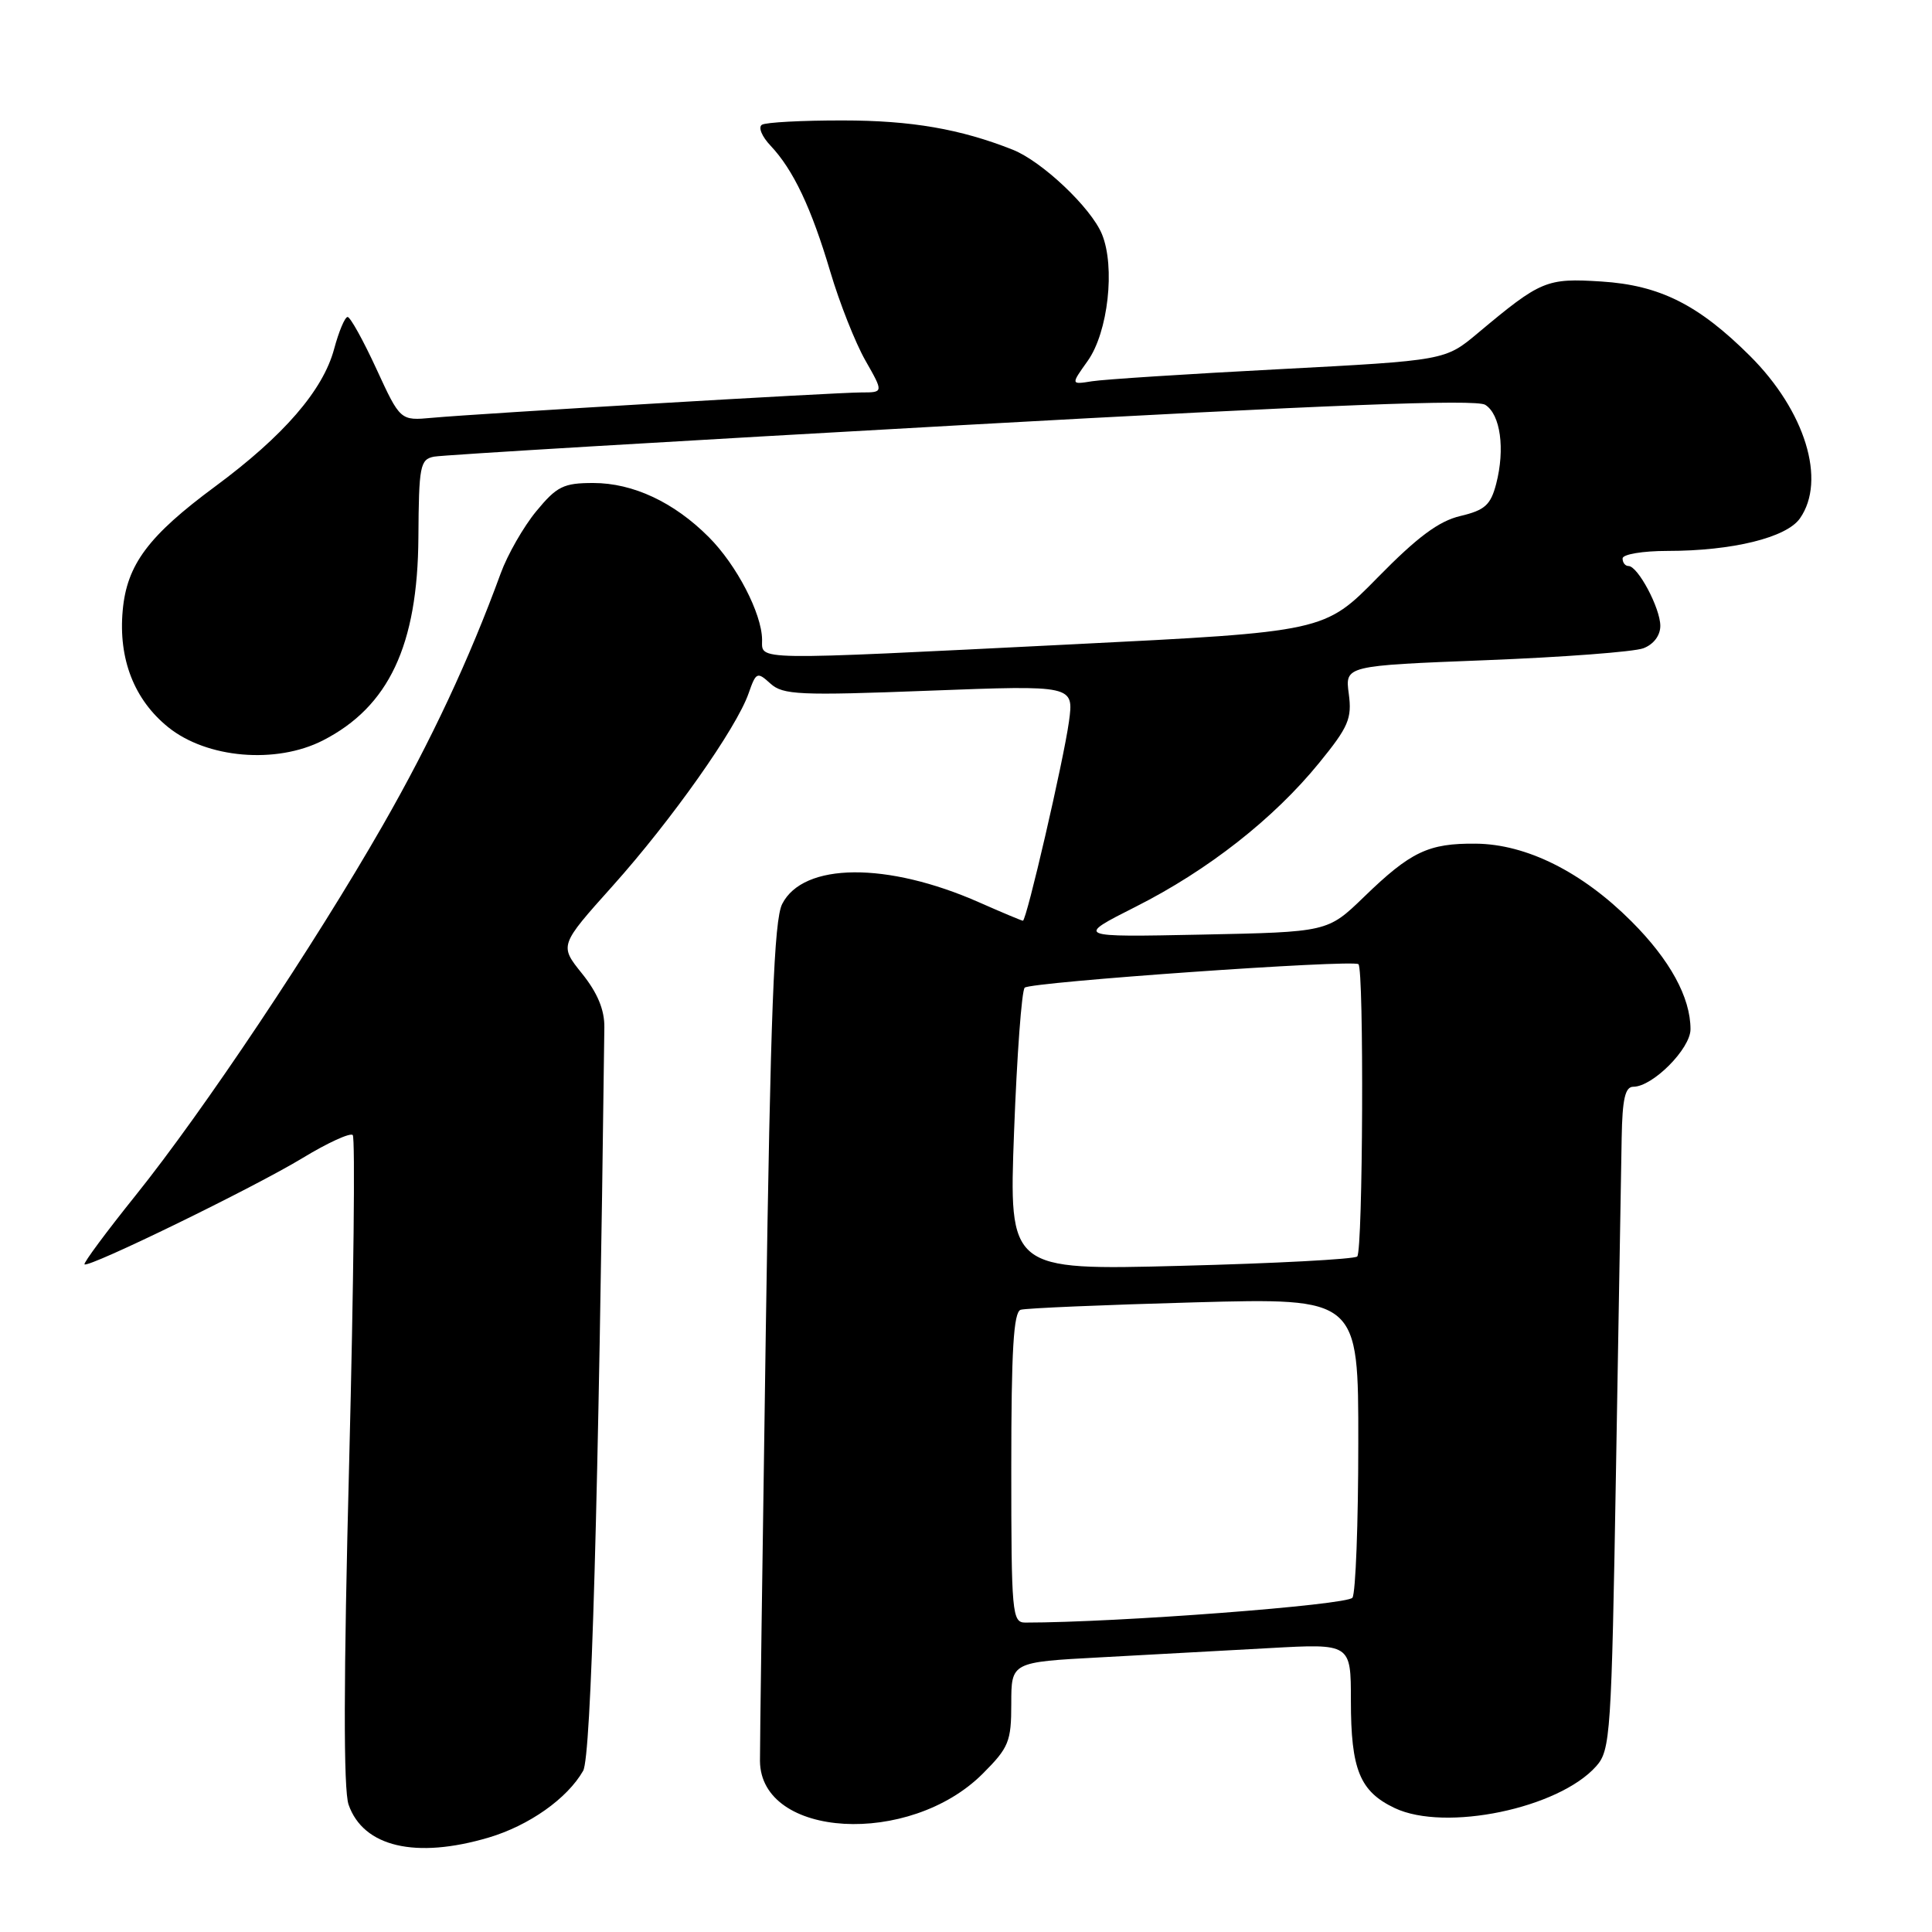 <?xml version="1.0" encoding="UTF-8" standalone="no"?>
<!DOCTYPE svg PUBLIC "-//W3C//DTD SVG 1.1//EN" "http://www.w3.org/Graphics/SVG/1.1/DTD/svg11.dtd" >
<svg xmlns="http://www.w3.org/2000/svg" xmlns:xlink="http://www.w3.org/1999/xlink" version="1.1" viewBox="0 0 256 256">
 <g >
 <path fill="currentColor"
d=" M 64.77 243.48 C 70.11 241.89 75.17 238.32 77.27 234.64 C 78.34 232.78 79.30 199.11 80.08 136.12 C 80.11 133.81 79.17 131.55 77.12 129.00 C 74.12 125.27 74.12 125.27 81.18 117.39 C 88.99 108.67 97.58 96.50 99.19 91.88 C 100.18 89.05 100.33 88.98 102.09 90.58 C 103.75 92.08 105.92 92.18 123.12 91.52 C 142.30 90.79 142.30 90.79 141.64 95.63 C 140.93 100.78 136.02 122.00 135.54 122.00 C 135.38 122.00 132.78 120.91 129.77 119.58 C 117.56 114.18 106.43 114.27 103.64 119.79 C 102.57 121.92 102.10 134.02 101.47 176.50 C 101.03 206.20 100.68 231.78 100.70 233.34 C 100.79 243.59 120.51 244.72 130.21 235.03 C 133.68 231.56 134.00 230.77 134.00 225.74 C 134.00 220.24 134.00 220.24 145.75 219.61 C 152.21 219.26 162.34 218.71 168.25 218.38 C 179.00 217.78 179.00 217.78 179.00 225.34 C 179.00 234.49 180.18 237.38 184.81 239.58 C 191.50 242.75 206.53 239.63 211.50 234.04 C 213.40 231.91 213.53 229.89 214.13 194.65 C 214.48 174.22 214.82 154.46 214.88 150.75 C 214.97 145.63 215.34 144.00 216.42 144.00 C 218.99 144.00 224.00 138.96 224.00 136.38 C 224.00 132.16 221.28 127.19 216.18 122.09 C 209.63 115.53 202.25 111.85 195.55 111.79 C 189.27 111.73 186.93 112.84 180.71 118.87 C 175.92 123.50 175.92 123.50 159.21 123.84 C 142.50 124.18 142.50 124.18 150.50 120.14 C 160.05 115.32 168.77 108.49 174.80 101.08 C 178.68 96.32 179.16 95.21 178.72 91.93 C 178.22 88.21 178.22 88.21 196.86 87.48 C 207.11 87.08 216.51 86.37 217.75 85.90 C 219.11 85.39 220.00 84.21 220.00 82.93 C 220.00 80.59 217.03 75.00 215.78 75.00 C 215.35 75.00 215.00 74.55 215.00 74.00 C 215.00 73.45 217.65 73.00 220.95 73.00 C 229.54 73.00 236.72 71.24 238.50 68.69 C 242.03 63.65 239.20 54.45 231.87 47.15 C 225.05 40.36 219.91 37.79 212.18 37.30 C 204.91 36.84 204.18 37.14 195.83 44.13 C 191.50 47.76 191.50 47.76 169.50 48.92 C 157.40 49.55 146.24 50.27 144.69 50.52 C 141.88 50.97 141.88 50.97 144.12 47.83 C 146.83 44.03 147.80 35.35 146.01 31.02 C 144.56 27.51 138.07 21.38 134.20 19.84 C 127.27 17.09 120.72 15.96 111.70 15.96 C 106.30 15.95 101.47 16.21 100.96 16.53 C 100.44 16.85 100.95 18.09 102.10 19.30 C 105.12 22.50 107.50 27.53 110.02 36.01 C 111.24 40.13 113.33 45.41 114.66 47.75 C 117.08 52.00 117.08 52.00 114.15 52.00 C 110.75 52.00 63.54 54.79 57.27 55.36 C 53.04 55.75 53.04 55.75 49.87 48.87 C 48.13 45.09 46.41 42.00 46.06 42.00 C 45.70 42.00 44.90 43.91 44.27 46.25 C 42.80 51.72 37.60 57.74 28.51 64.46 C 19.65 71.01 16.81 74.81 16.26 80.88 C 15.67 87.32 17.78 92.72 22.29 96.36 C 27.41 100.49 36.58 101.27 42.77 98.12 C 51.52 93.65 55.35 85.51 55.44 71.21 C 55.50 61.74 55.66 60.88 57.50 60.51 C 58.60 60.29 90.01 58.42 127.30 56.34 C 176.09 53.63 195.58 52.87 196.80 53.64 C 198.82 54.90 199.45 59.49 198.25 64.12 C 197.52 66.91 196.76 67.60 193.52 68.37 C 190.65 69.04 187.81 71.16 182.57 76.50 C 175.50 83.71 175.50 83.71 142.00 85.38 C 99.05 87.52 101.01 87.55 100.98 84.75 C 100.94 81.29 97.61 74.86 93.92 71.17 C 89.32 66.55 83.88 64.00 78.61 64.00 C 74.67 64.00 73.78 64.44 71.06 67.74 C 69.37 69.79 67.24 73.51 66.34 75.99 C 62.20 87.32 57.13 98.17 50.72 109.36 C 41.66 125.19 26.94 147.22 18.00 158.36 C 14.09 163.23 11.03 167.36 11.20 167.53 C 11.71 168.05 33.68 157.34 40.10 153.44 C 43.41 151.43 46.40 150.06 46.74 150.40 C 47.08 150.74 46.86 170.19 46.27 193.61 C 45.52 222.60 45.50 237.14 46.19 239.13 C 48.15 244.73 55.08 246.35 64.77 243.48 Z  M 134.00 194.47 C 134.00 178.92 134.30 173.84 135.25 173.55 C 135.94 173.34 146.29 172.90 158.25 172.57 C 180.00 171.98 180.00 171.98 179.98 191.24 C 179.98 201.83 179.63 211.04 179.21 211.70 C 178.59 212.67 148.03 215.00 135.85 215.00 C 134.11 215.00 134.00 213.79 134.00 194.47 Z  M 134.37 149.93 C 134.75 139.82 135.38 131.24 135.78 130.87 C 136.59 130.12 179.22 127.12 180.00 127.76 C 180.75 128.37 180.60 165.73 179.84 166.49 C 179.48 166.85 168.95 167.41 156.43 167.73 C 133.68 168.32 133.68 168.32 134.37 149.93 Z "/>
</g>
</svg>